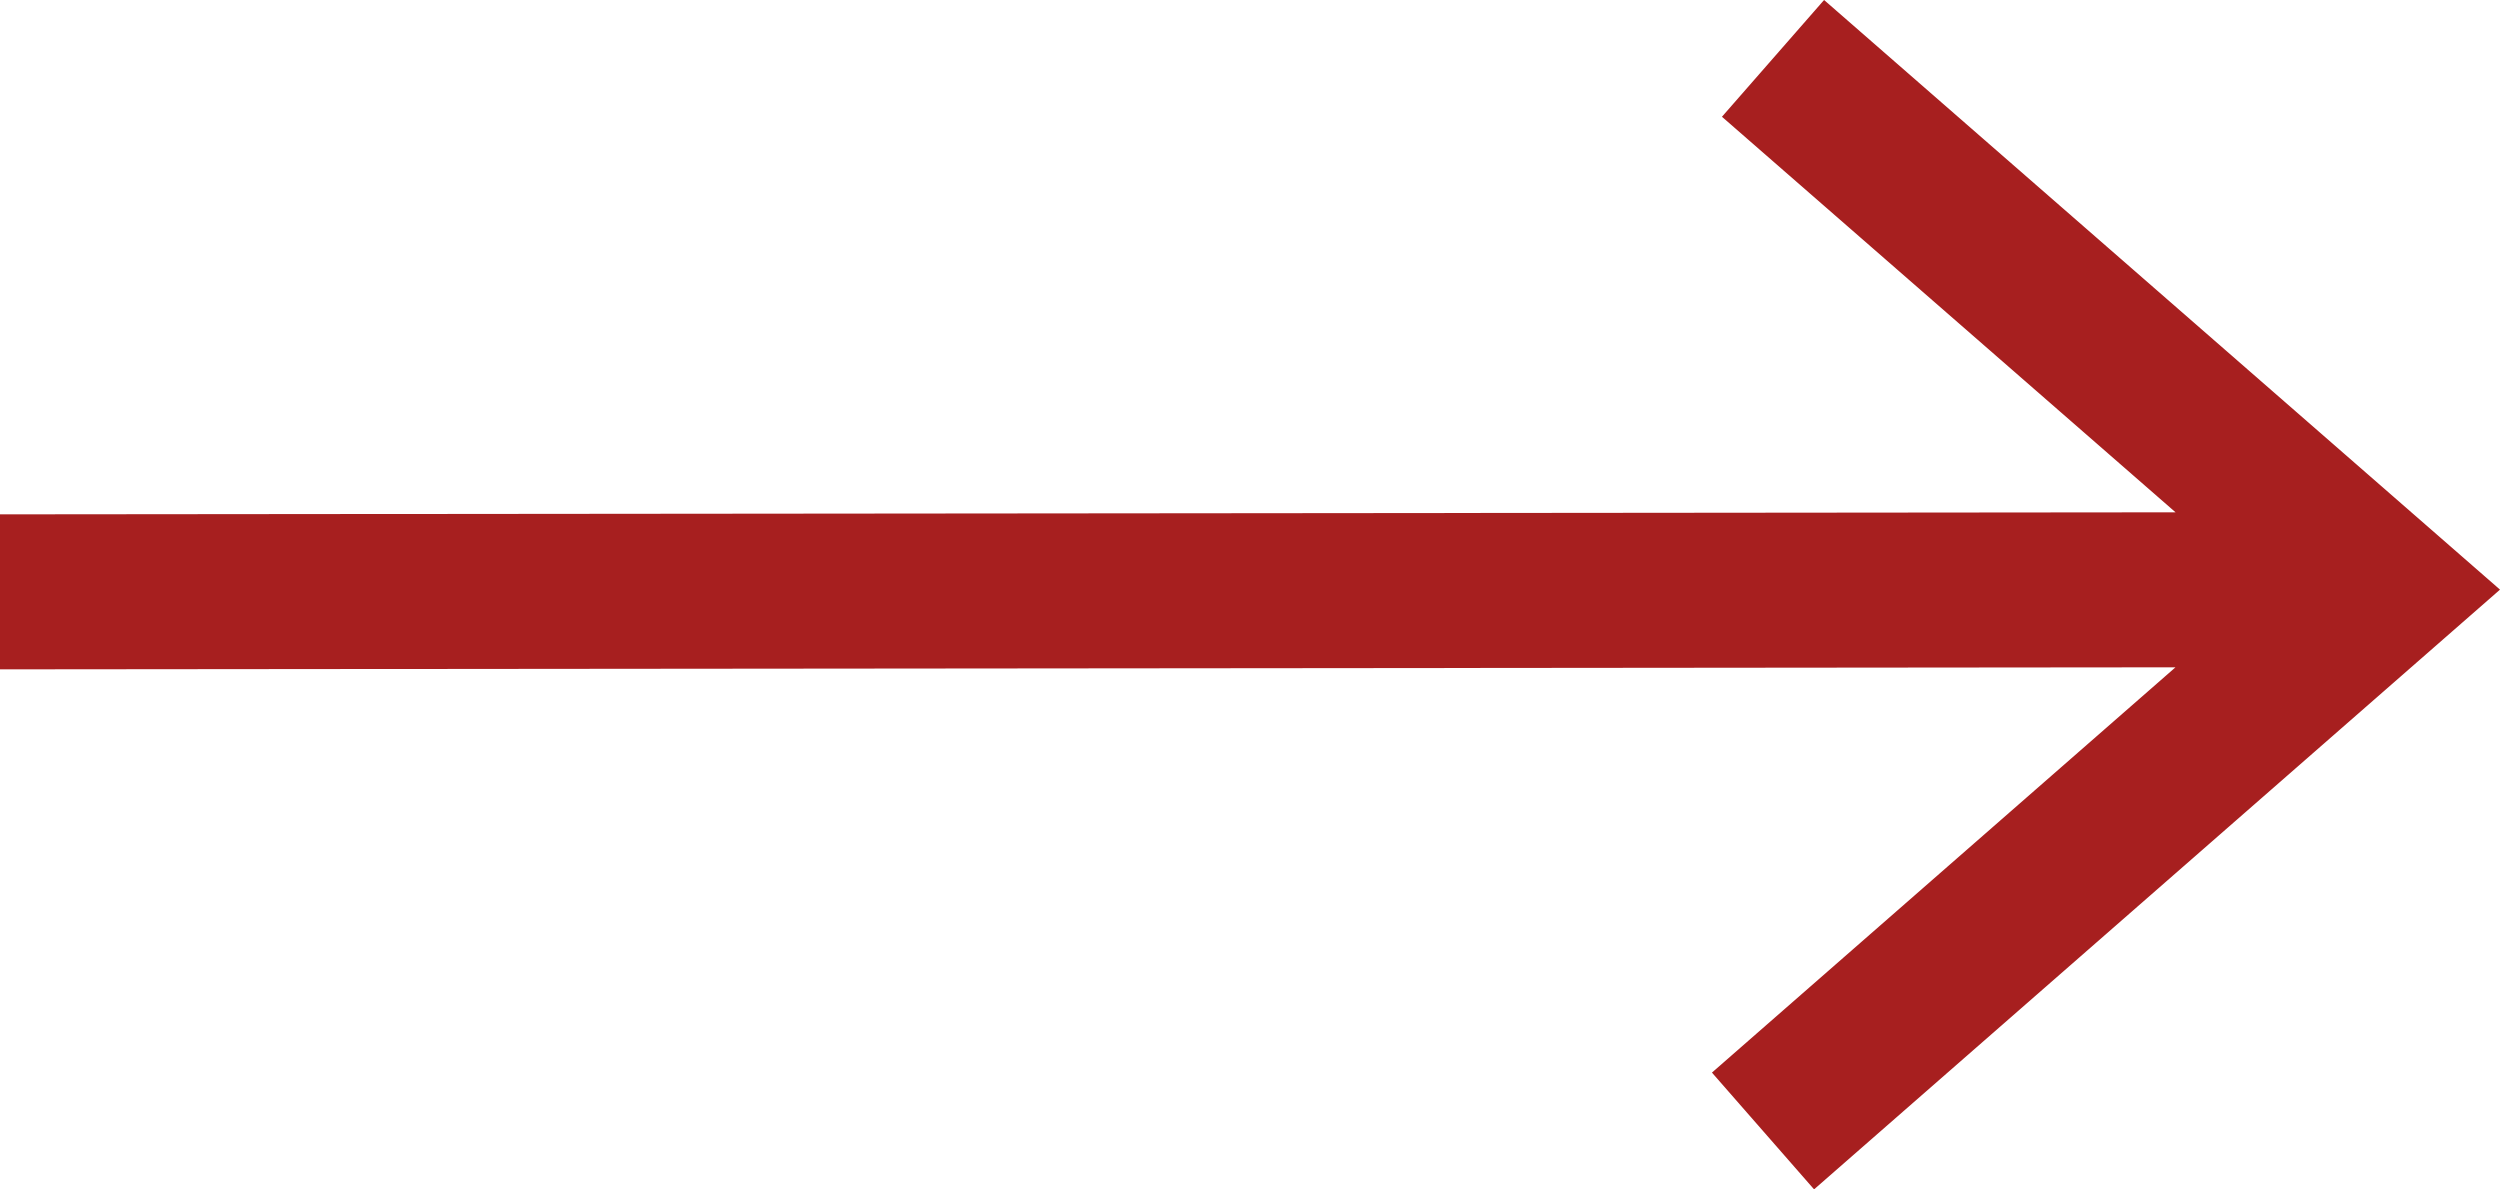<?xml version="1.0" encoding="UTF-8" standalone="no"?>
<svg
   shape-rendering="geometricPrecision"
   text-rendering="geometricPrecision"
   image-rendering="optimizeQuality"
   fill-rule="evenodd"
   clip-rule="evenodd"
   viewBox="0 0 27 12.845"
   version="1.1"
   id="svg4"
   sodipodi:docname="right-arrow-dark.svg"
   width="27"
   height="12.845"
   inkscape:version="1.1.2 (0a00cf5339, 2022-02-04)"
   xmlns:inkscape="http://www.inkscape.org/namespaces/inkscape"
   xmlns:sodipodi="http://sodipodi.sourceforge.net/DTD/sodipodi-0.dtd"
   xmlns="http://www.w3.org/2000/svg"
   xmlns:svg="http://www.w3.org/2000/svg">
  <defs
     id="defs8" />
  <sodipodi:namedview
     id="namedview6"
     pagecolor="#ffffff"
     bordercolor="#666666"
     borderopacity="1.0"
     inkscape:pageshadow="2"
     inkscape:pageopacity="0.0"
     inkscape:pagecheckerboard="0"
     showgrid="false"
     inkscape:zoom="2.1512439"
     inkscape:cx="255.89846"
     inkscape:cy="121.55758"
     inkscape:window-width="1366"
     inkscape:window-height="690"
     inkscape:window-x="0"
     inkscape:window-y="0"
     inkscape:window-maximized="1"
     inkscape:current-layer="svg4" />
  <path
     fill-rule="nonzero"
     d="M 19.7,0 27,6.368 19.592,12.845 18.489,11.584 23.495,7.207 0,7.229 V 5.555 L 23.496,5.533 18.597,1.261 Z"
     id="path2"
     style="fill:#a71f1f;fill-opacity:1;stroke-width:0.053" />
</svg>
